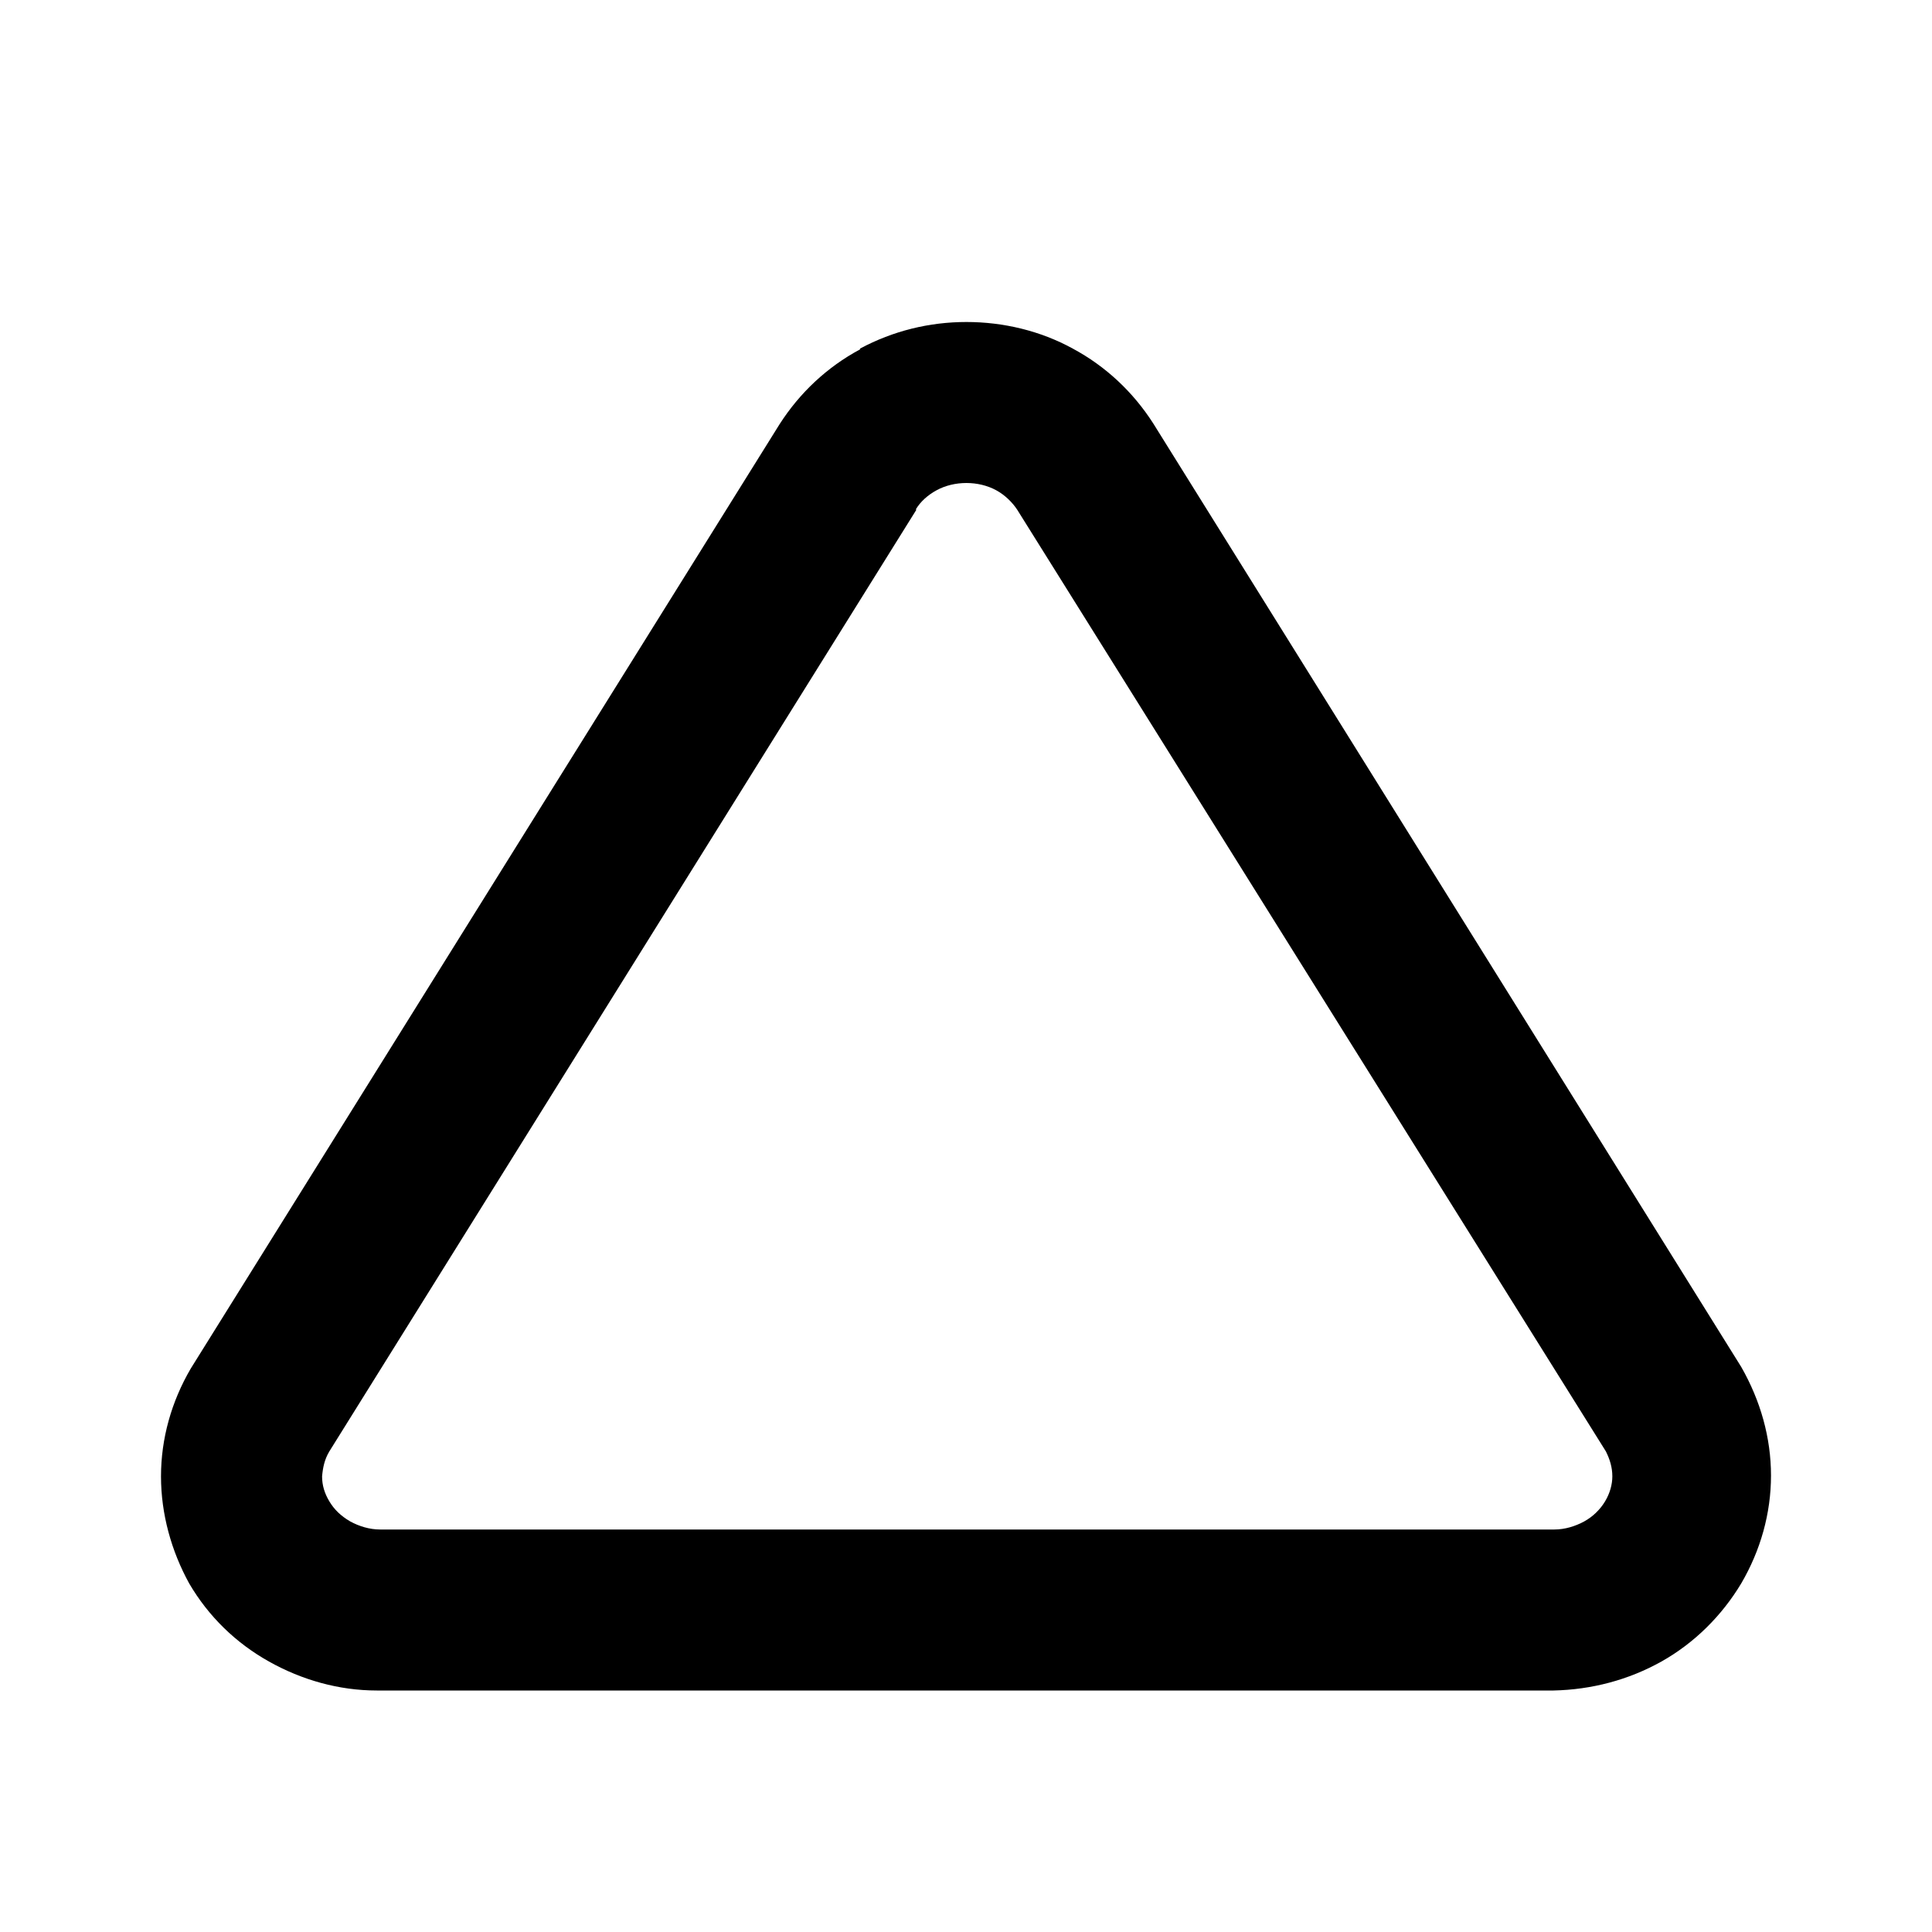 <svg class="fill-current stroke-current w-full h-full" style="color: inherit" stroke-width="0.2" width="24" height="24" viewBox="0 0 24 24" stroke="none" xmlns="http://www.w3.org/2000/svg">
<path fill-rule="evenodd" clip-rule="evenodd" d="M10.684 4.33C11.095 4.11 11.545 4 12.005 4C12.465 4 12.925 4.11 13.326 4.33C13.736 4.55 14.076 4.87 14.326 5.26L21.63 16.98C21.87 17.4 22 17.86 22 18.33C22 18.8 21.87 19.26 21.63 19.67C21.39 20.07 21.049 20.41 20.639 20.64C20.229 20.87 19.769 20.99 19.299 21H19.289H4.681C4.211 21 3.751 20.87 3.341 20.64C2.93 20.41 2.59 20.08 2.35 19.67C2.13 19.27 2 18.81 2 18.34C2 17.87 2.13 17.41 2.37 17L9.684 5.27L10.534 5.8L9.684 5.27C9.934 4.88 10.274 4.56 10.684 4.34V4.33ZM11.385 6.33L4.091 18.03C4.031 18.13 4.011 18.23 4.001 18.34C4.001 18.45 4.031 18.55 4.091 18.65C4.151 18.75 4.231 18.83 4.351 18.9C4.461 18.96 4.591 19 4.721 19H19.309C19.439 19 19.569 18.96 19.679 18.9C19.789 18.84 19.879 18.75 19.939 18.65C19.999 18.55 20.029 18.44 20.029 18.34C20.029 18.23 19.999 18.13 19.949 18.03L12.635 6.33C12.575 6.24 12.485 6.15 12.375 6.09C12.265 6.03 12.135 6 12.005 6C11.875 6 11.745 6.03 11.635 6.09C11.525 6.15 11.435 6.23 11.375 6.33H11.385Z" />
</svg>

